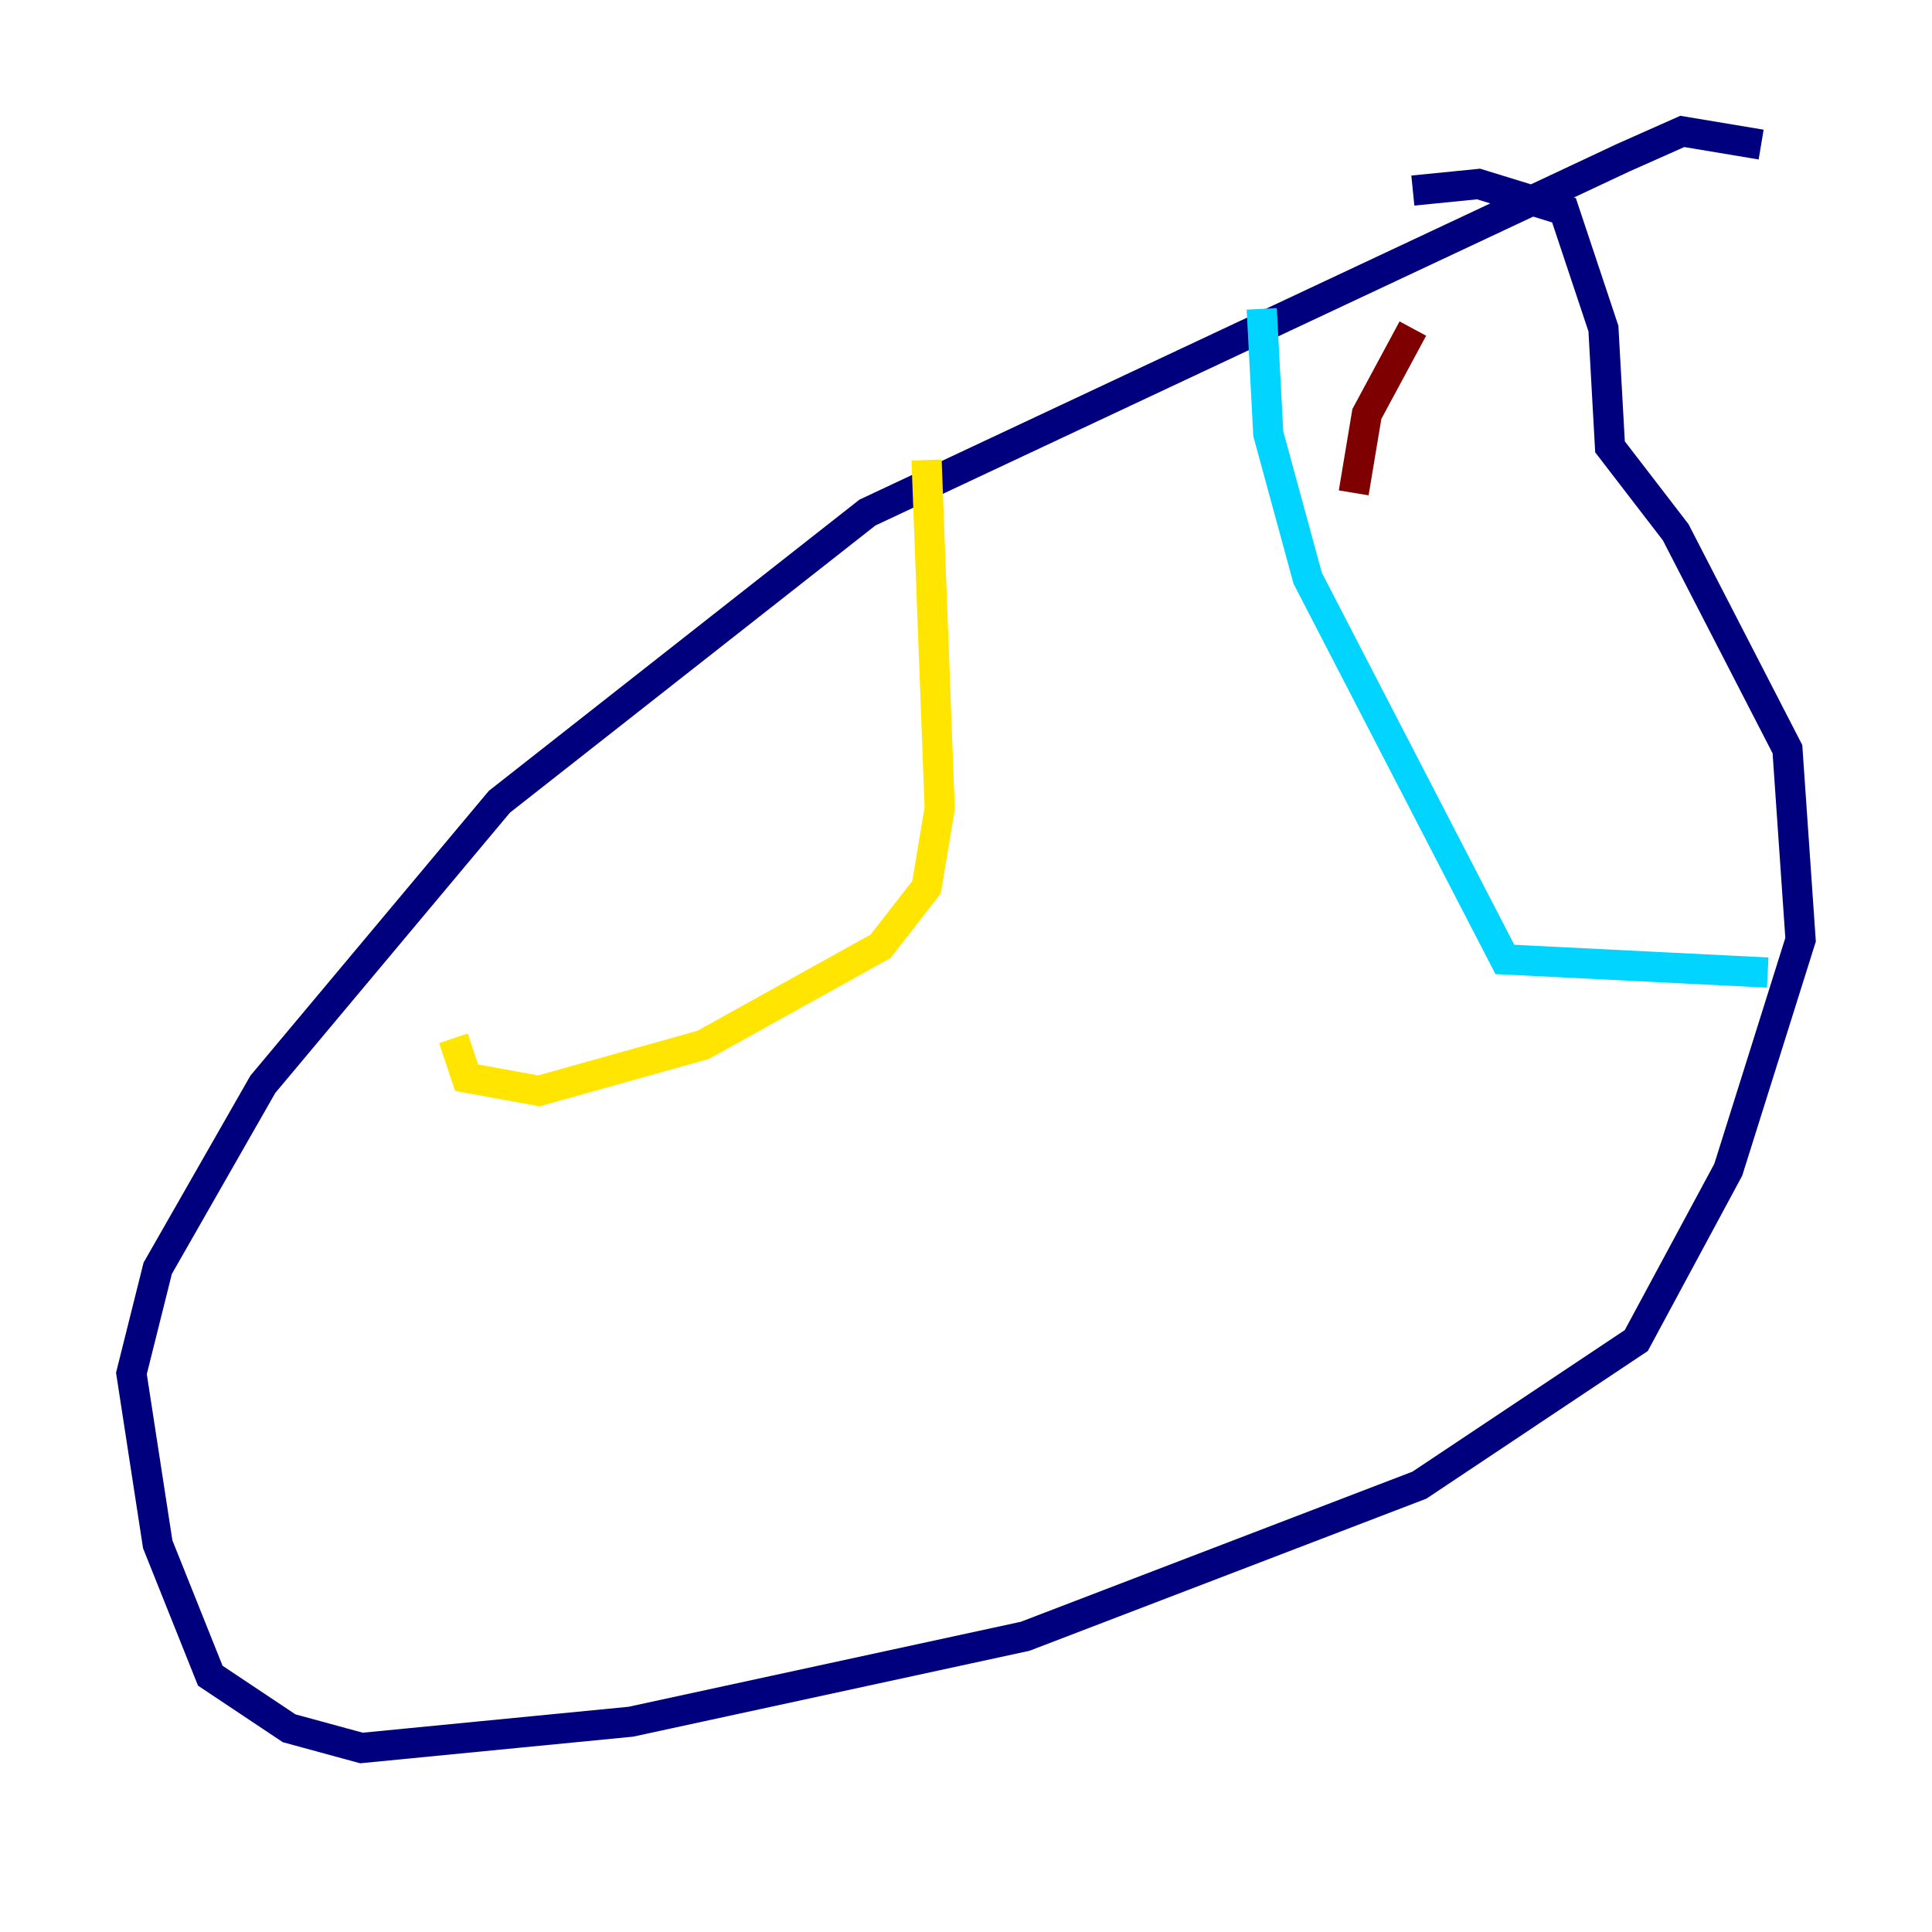 <?xml version="1.0" encoding="utf-8" ?>
<svg baseProfile="tiny" height="128" version="1.2" viewBox="0,0,128,128" width="128" xmlns="http://www.w3.org/2000/svg" xmlns:ev="http://www.w3.org/2001/xml-events" xmlns:xlink="http://www.w3.org/1999/xlink"><defs /><polyline fill="none" points="116.68,9.578 111.456,8.707 107.537,10.449 57.469,33.959 33.088,53.116 17.415,71.837 10.449,84.027 8.707,90.993 10.449,102.313 13.932,111.02 19.157,114.503 23.946,115.809 41.796,114.068 67.918,108.408 94.041,98.395 108.408,88.816 114.503,77.497 119.293,62.258 118.422,49.633 111.02,35.265 106.667,29.605 106.231,21.769 103.619,13.932 97.959,12.191 93.605,12.626" stroke="#00007f" stroke-width="2" /><polyline fill="none" points="83.592,20.463 84.027,28.735 86.639,38.313 99.701,63.565 117.116,64.435" stroke="#00d4ff" stroke-width="2" /><polyline fill="none" points="61.388,30.476 62.258,53.551 61.388,58.776 58.34,62.694 46.585,69.225 35.701,72.272 30.912,71.401 30.041,68.789" stroke="#ffe500" stroke-width="2" /><polyline fill="none" points="93.605,21.769 90.558,27.429 89.687,32.653" stroke="#7f0000" stroke-width="2" /></svg>
